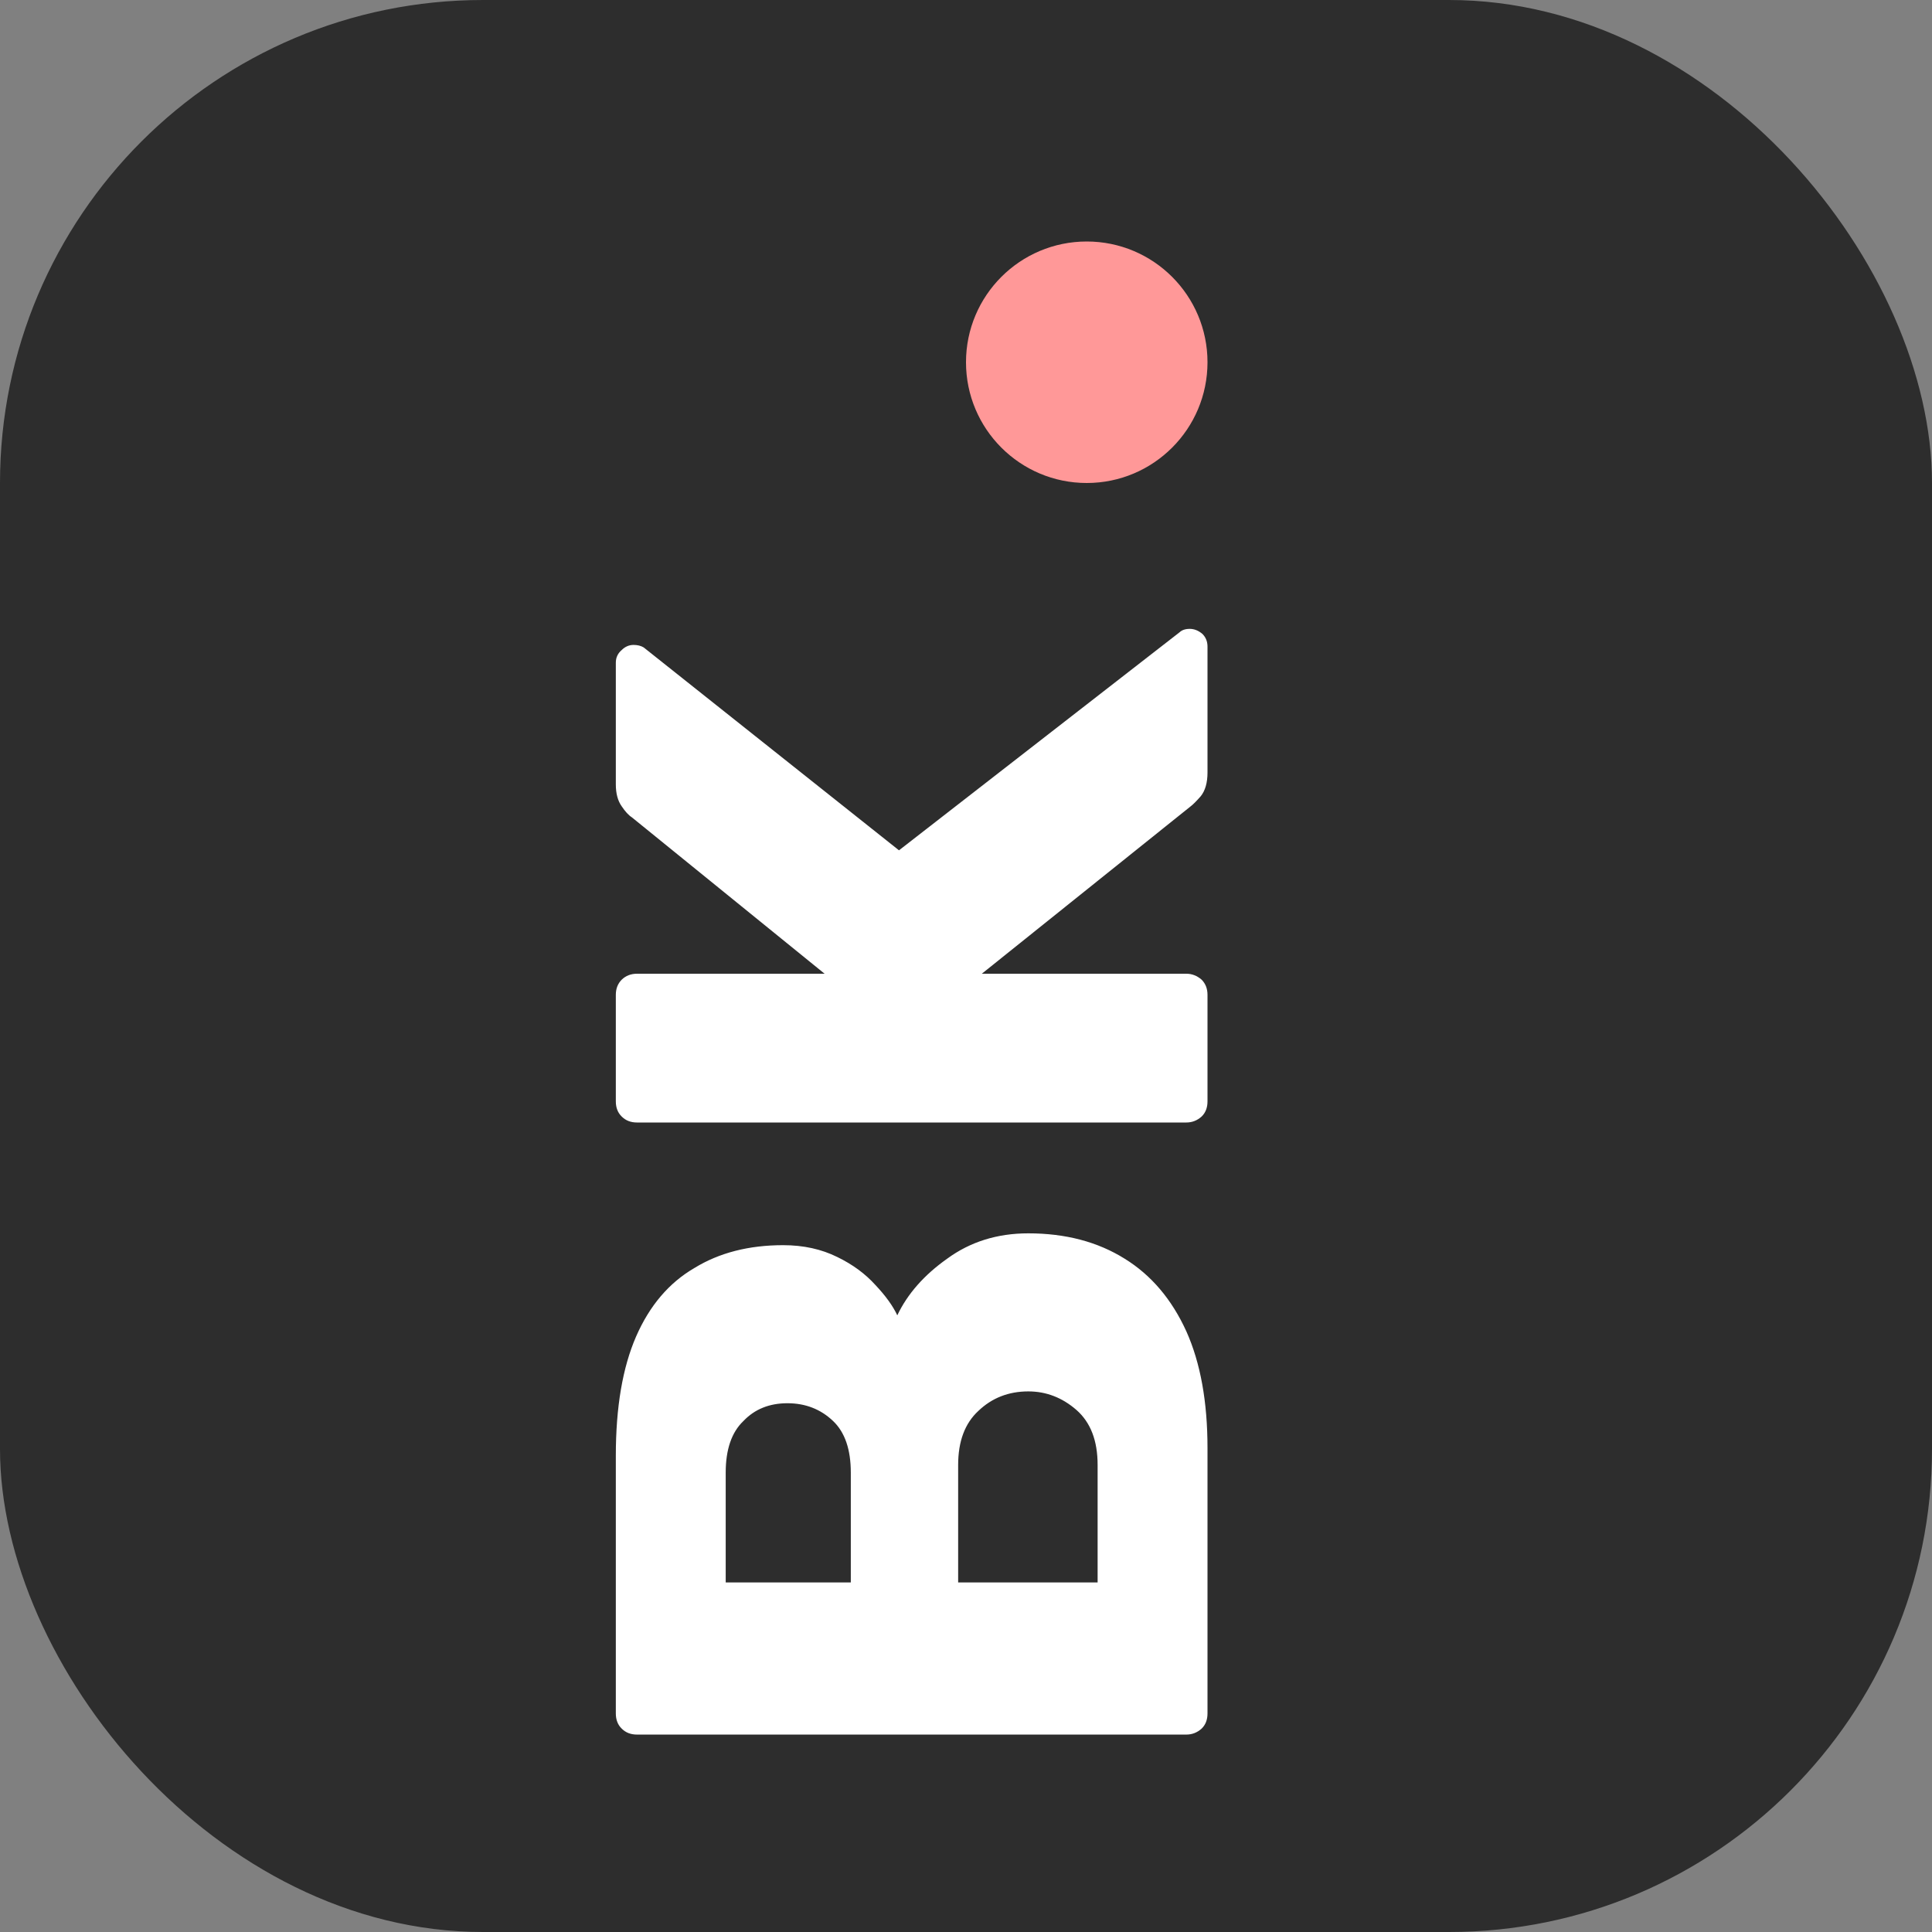 <svg width="16" height="16" viewBox="0 0 16 16" fill="none" xmlns="http://www.w3.org/2000/svg">
<rect x="0" y="0" width="16" height="16" fill="#808080" stroke="none"/>
<rect width="16" height="16" rx="4" fill="#2D2D2D"/>
<path d="M10 14.19C10 14.242 9.984 14.284 9.951 14.316C9.914 14.349 9.872 14.365 9.825 14.365L5.275 14.365C5.224 14.365 5.182 14.349 5.149 14.316C5.116 14.284 5.1 14.242 5.1 14.19L5.1 12.055C5.1 11.654 5.156 11.325 5.268 11.068C5.38 10.812 5.541 10.623 5.751 10.501C5.956 10.375 6.201 10.312 6.486 10.312C6.654 10.312 6.803 10.345 6.934 10.41C7.06 10.471 7.165 10.548 7.249 10.641C7.333 10.73 7.394 10.814 7.431 10.893C7.515 10.716 7.653 10.559 7.844 10.424C8.035 10.284 8.259 10.214 8.516 10.214C8.824 10.214 9.09 10.284 9.314 10.424C9.533 10.559 9.704 10.76 9.825 11.026C9.942 11.287 10 11.61 10 11.992L10 14.19ZM9.09 13.105L9.09 12.132C9.09 11.931 9.032 11.78 8.915 11.677C8.798 11.575 8.665 11.523 8.516 11.523C8.353 11.523 8.215 11.577 8.103 11.684C7.991 11.787 7.935 11.936 7.935 12.132L7.935 13.105L9.09 13.105ZM7.046 13.105L7.046 12.195C7.046 12.004 6.997 11.861 6.899 11.768C6.796 11.67 6.67 11.621 6.521 11.621C6.372 11.621 6.25 11.67 6.157 11.768C6.059 11.861 6.01 12.004 6.01 12.195L6.01 13.105L7.046 13.105ZM10 9.121C10 9.173 9.984 9.215 9.951 9.247C9.914 9.28 9.872 9.296 9.825 9.296L5.275 9.296C5.224 9.296 5.182 9.28 5.149 9.247C5.116 9.215 5.1 9.173 5.1 9.121L5.1 8.239C5.1 8.188 5.116 8.146 5.149 8.113C5.182 8.081 5.224 8.064 5.275 8.064L6.829 8.064L5.233 6.769C5.205 6.751 5.177 6.72 5.149 6.678C5.116 6.632 5.1 6.571 5.1 6.496L5.1 5.488C5.1 5.446 5.116 5.411 5.149 5.383C5.177 5.355 5.21 5.341 5.247 5.341C5.28 5.341 5.308 5.348 5.331 5.362L7.445 7.042L9.769 5.236C9.788 5.218 9.816 5.208 9.853 5.208C9.89 5.208 9.925 5.222 9.958 5.25C9.986 5.278 10 5.313 10 5.355L10 6.398C10 6.482 9.981 6.548 9.944 6.594C9.907 6.636 9.879 6.664 9.86 6.678L8.131 8.064L9.825 8.064C9.872 8.064 9.914 8.081 9.951 8.113C9.984 8.146 10 8.188 10 8.239L10 9.121Z" fill="white"/>
<circle cx="9" cy="3" r="1" fill="#FF9898"/>
</svg>
